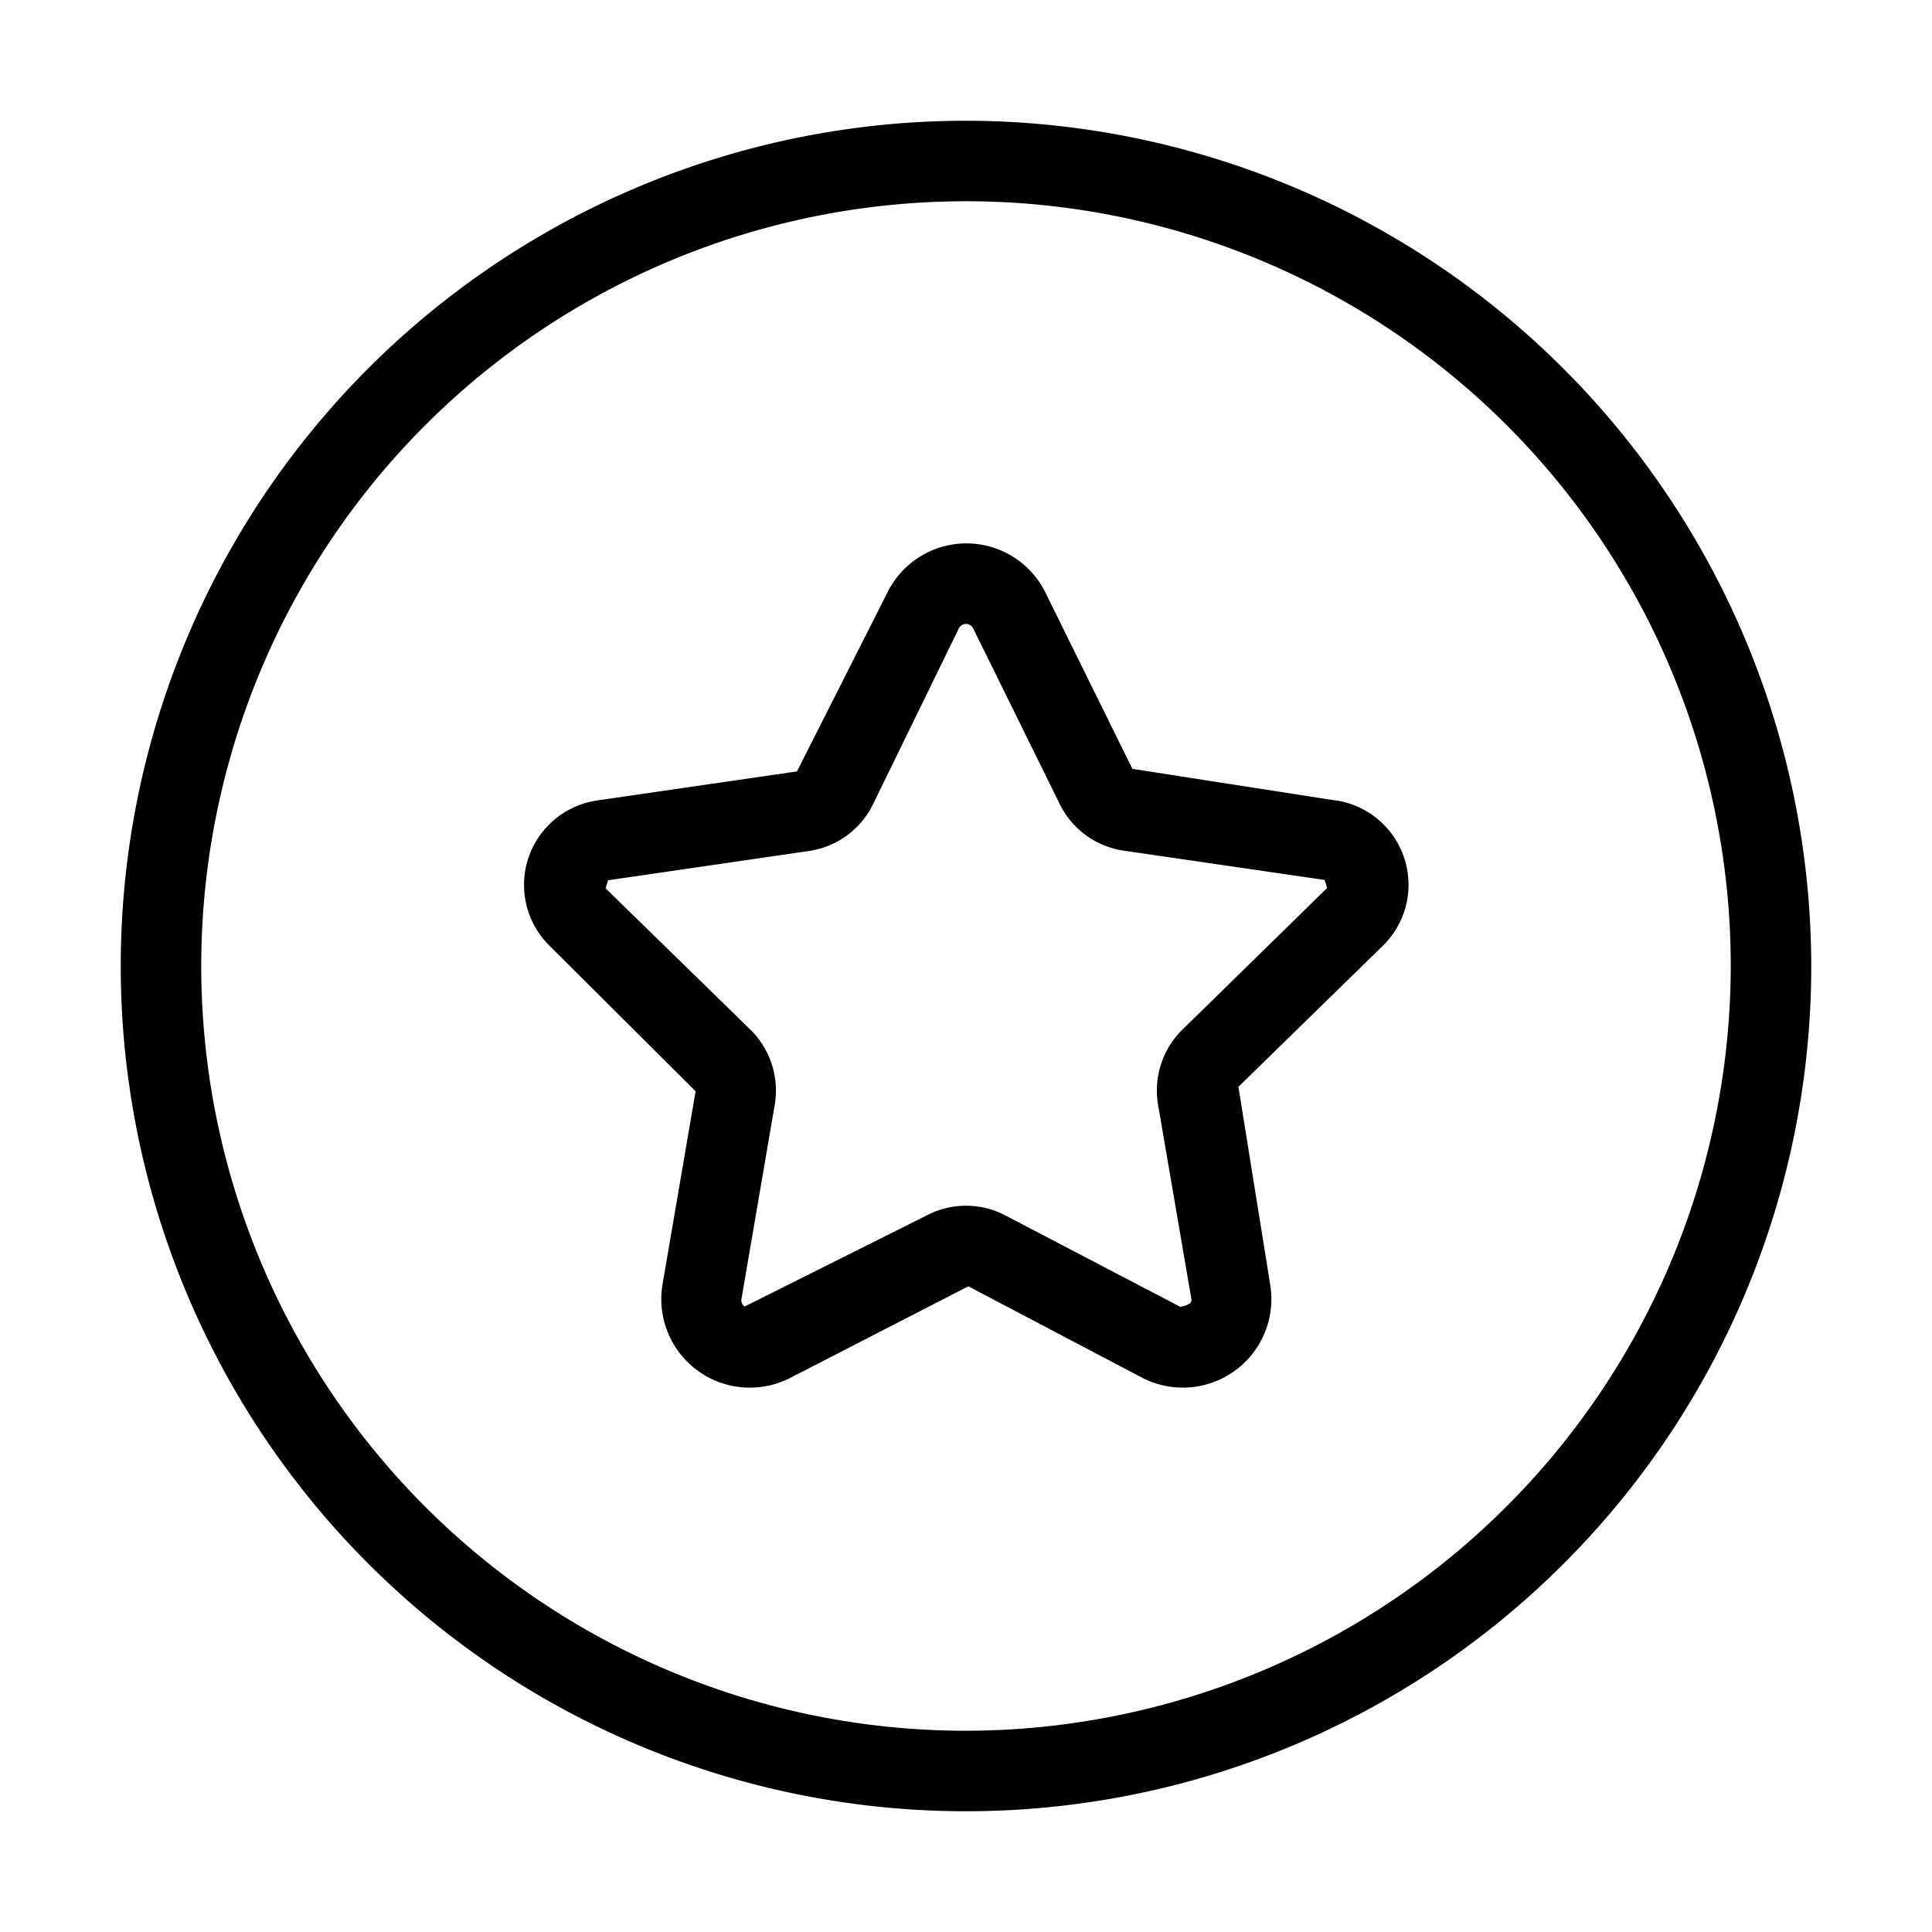 <svg xmlns="http://www.w3.org/2000/svg" width="24" height="24" viewBox="0 0 24 24">
    <path d="M12,1.5A10.5,10.5,0,1,0,22.5,12,10.512,10.512,0,0,0,12,1.5Zm0,20A9.5,9.5,0,1,1,21.5,12,9.511,9.511,0,0,1,12,21.5ZM16.6,9.945l-2.533-.394-1.08-2.189a1.094,1.094,0,0,0-1.964,0L9.9,9.583l-2.491.362a1.06,1.06,0,0,0-.586,1.8l1.818,1.811-.411,2.4a1.1,1.1,0,0,0,1.59,1.159l2.209-1.136,2.162,1.137a1.1,1.1,0,0,0,1.588-1.157l-.395-2.458,1.8-1.758a1.06,1.06,0,0,0-.586-1.8Zm-1.913,2.847a1.057,1.057,0,0,0-.3.937l.412,2.405c.007.041-.006.073-.137.1L12.492,15.1a1.053,1.053,0,0,0-.984,0L9.25,16.23a.093.093,0,0,1-.038-.1l.411-2.4a1.061,1.061,0,0,0-.3-.938l-1.8-1.757.031-.1,2.49-.363a1.054,1.054,0,0,0,.8-.579L11.914,7.8a.1.1,0,0,1,.172,0h0l1.079,2.189a1.054,1.054,0,0,0,.8.579l2.49.363.031.1Z"/>
</svg>